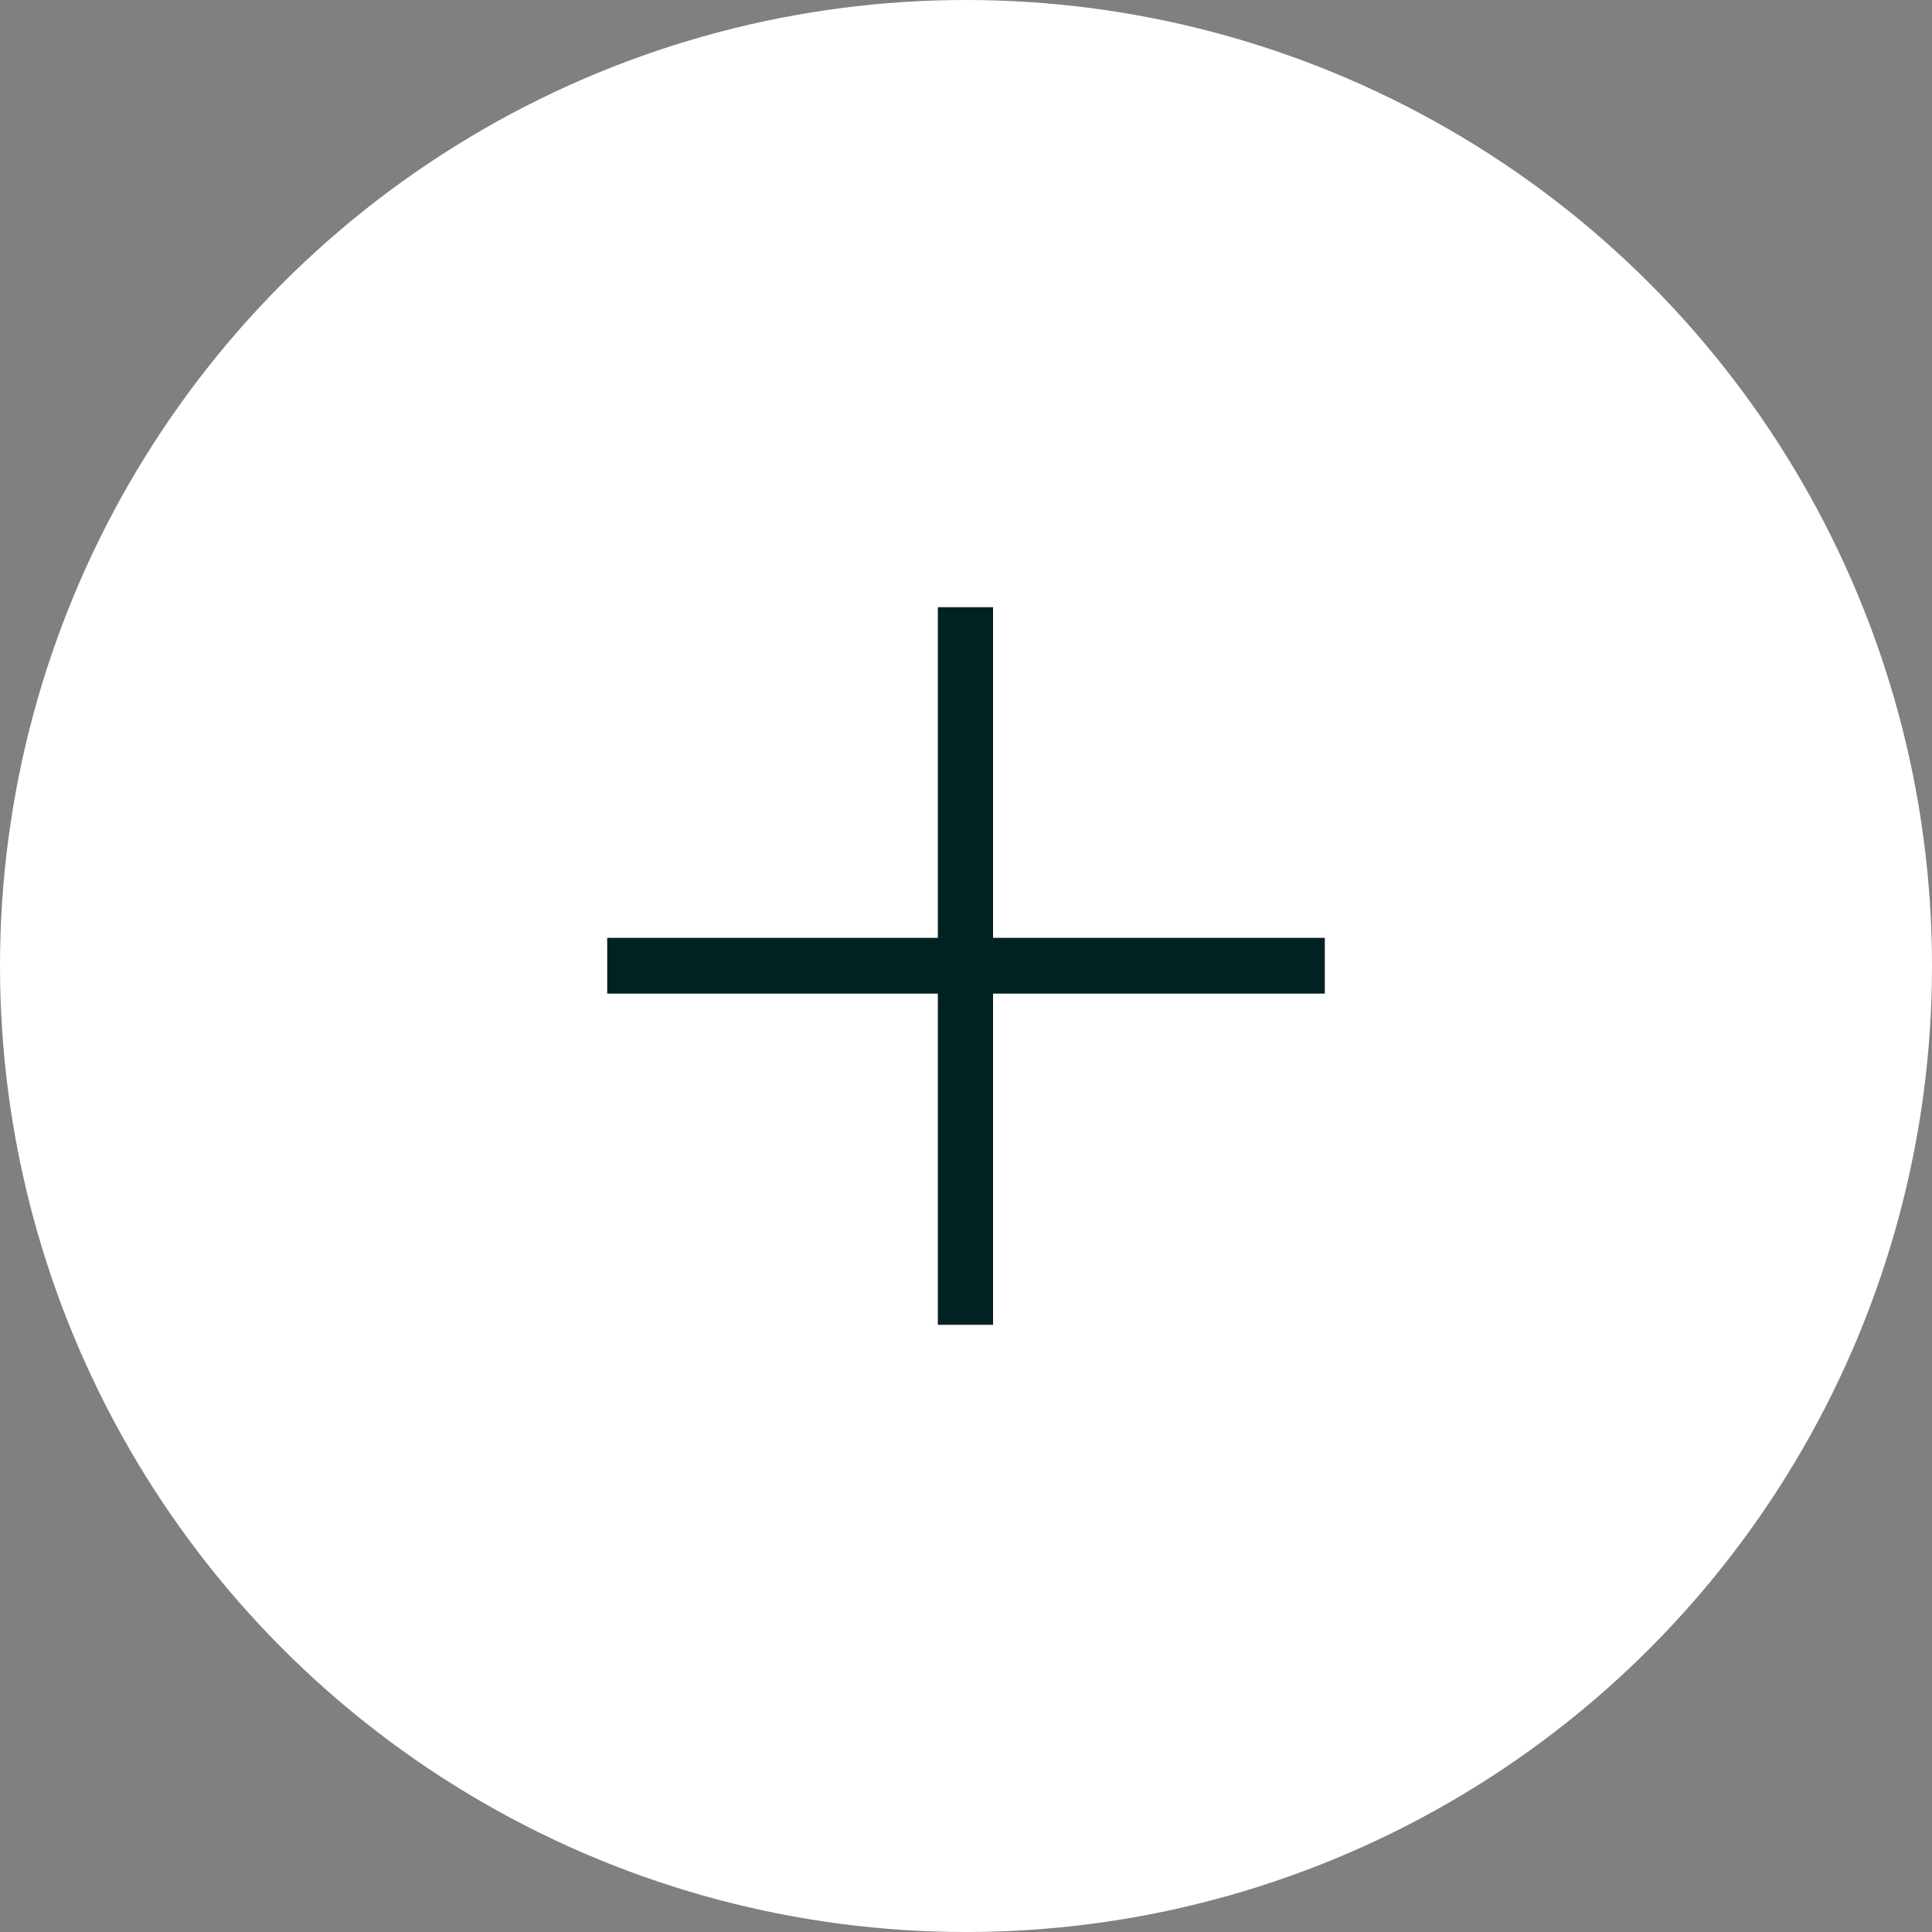 <svg width="70" height="70" viewBox="0 0 70 70" xmlns="http://www.w3.org/2000/svg">
  <rect x="0" y="0" width="70" height="70" fill="#808080" stroke="none"/>
  <g fill="none" fill-rule="evenodd">
    <circle fill="#ffffff" fill-rule="nonzero" cx="35" cy="35" r="35"/>
    <path fill="#022222" d="M48 36H35.98v12h-2V36H22v-2.02h11.98V22h2v11.98H48"/>
  </g>
</svg>